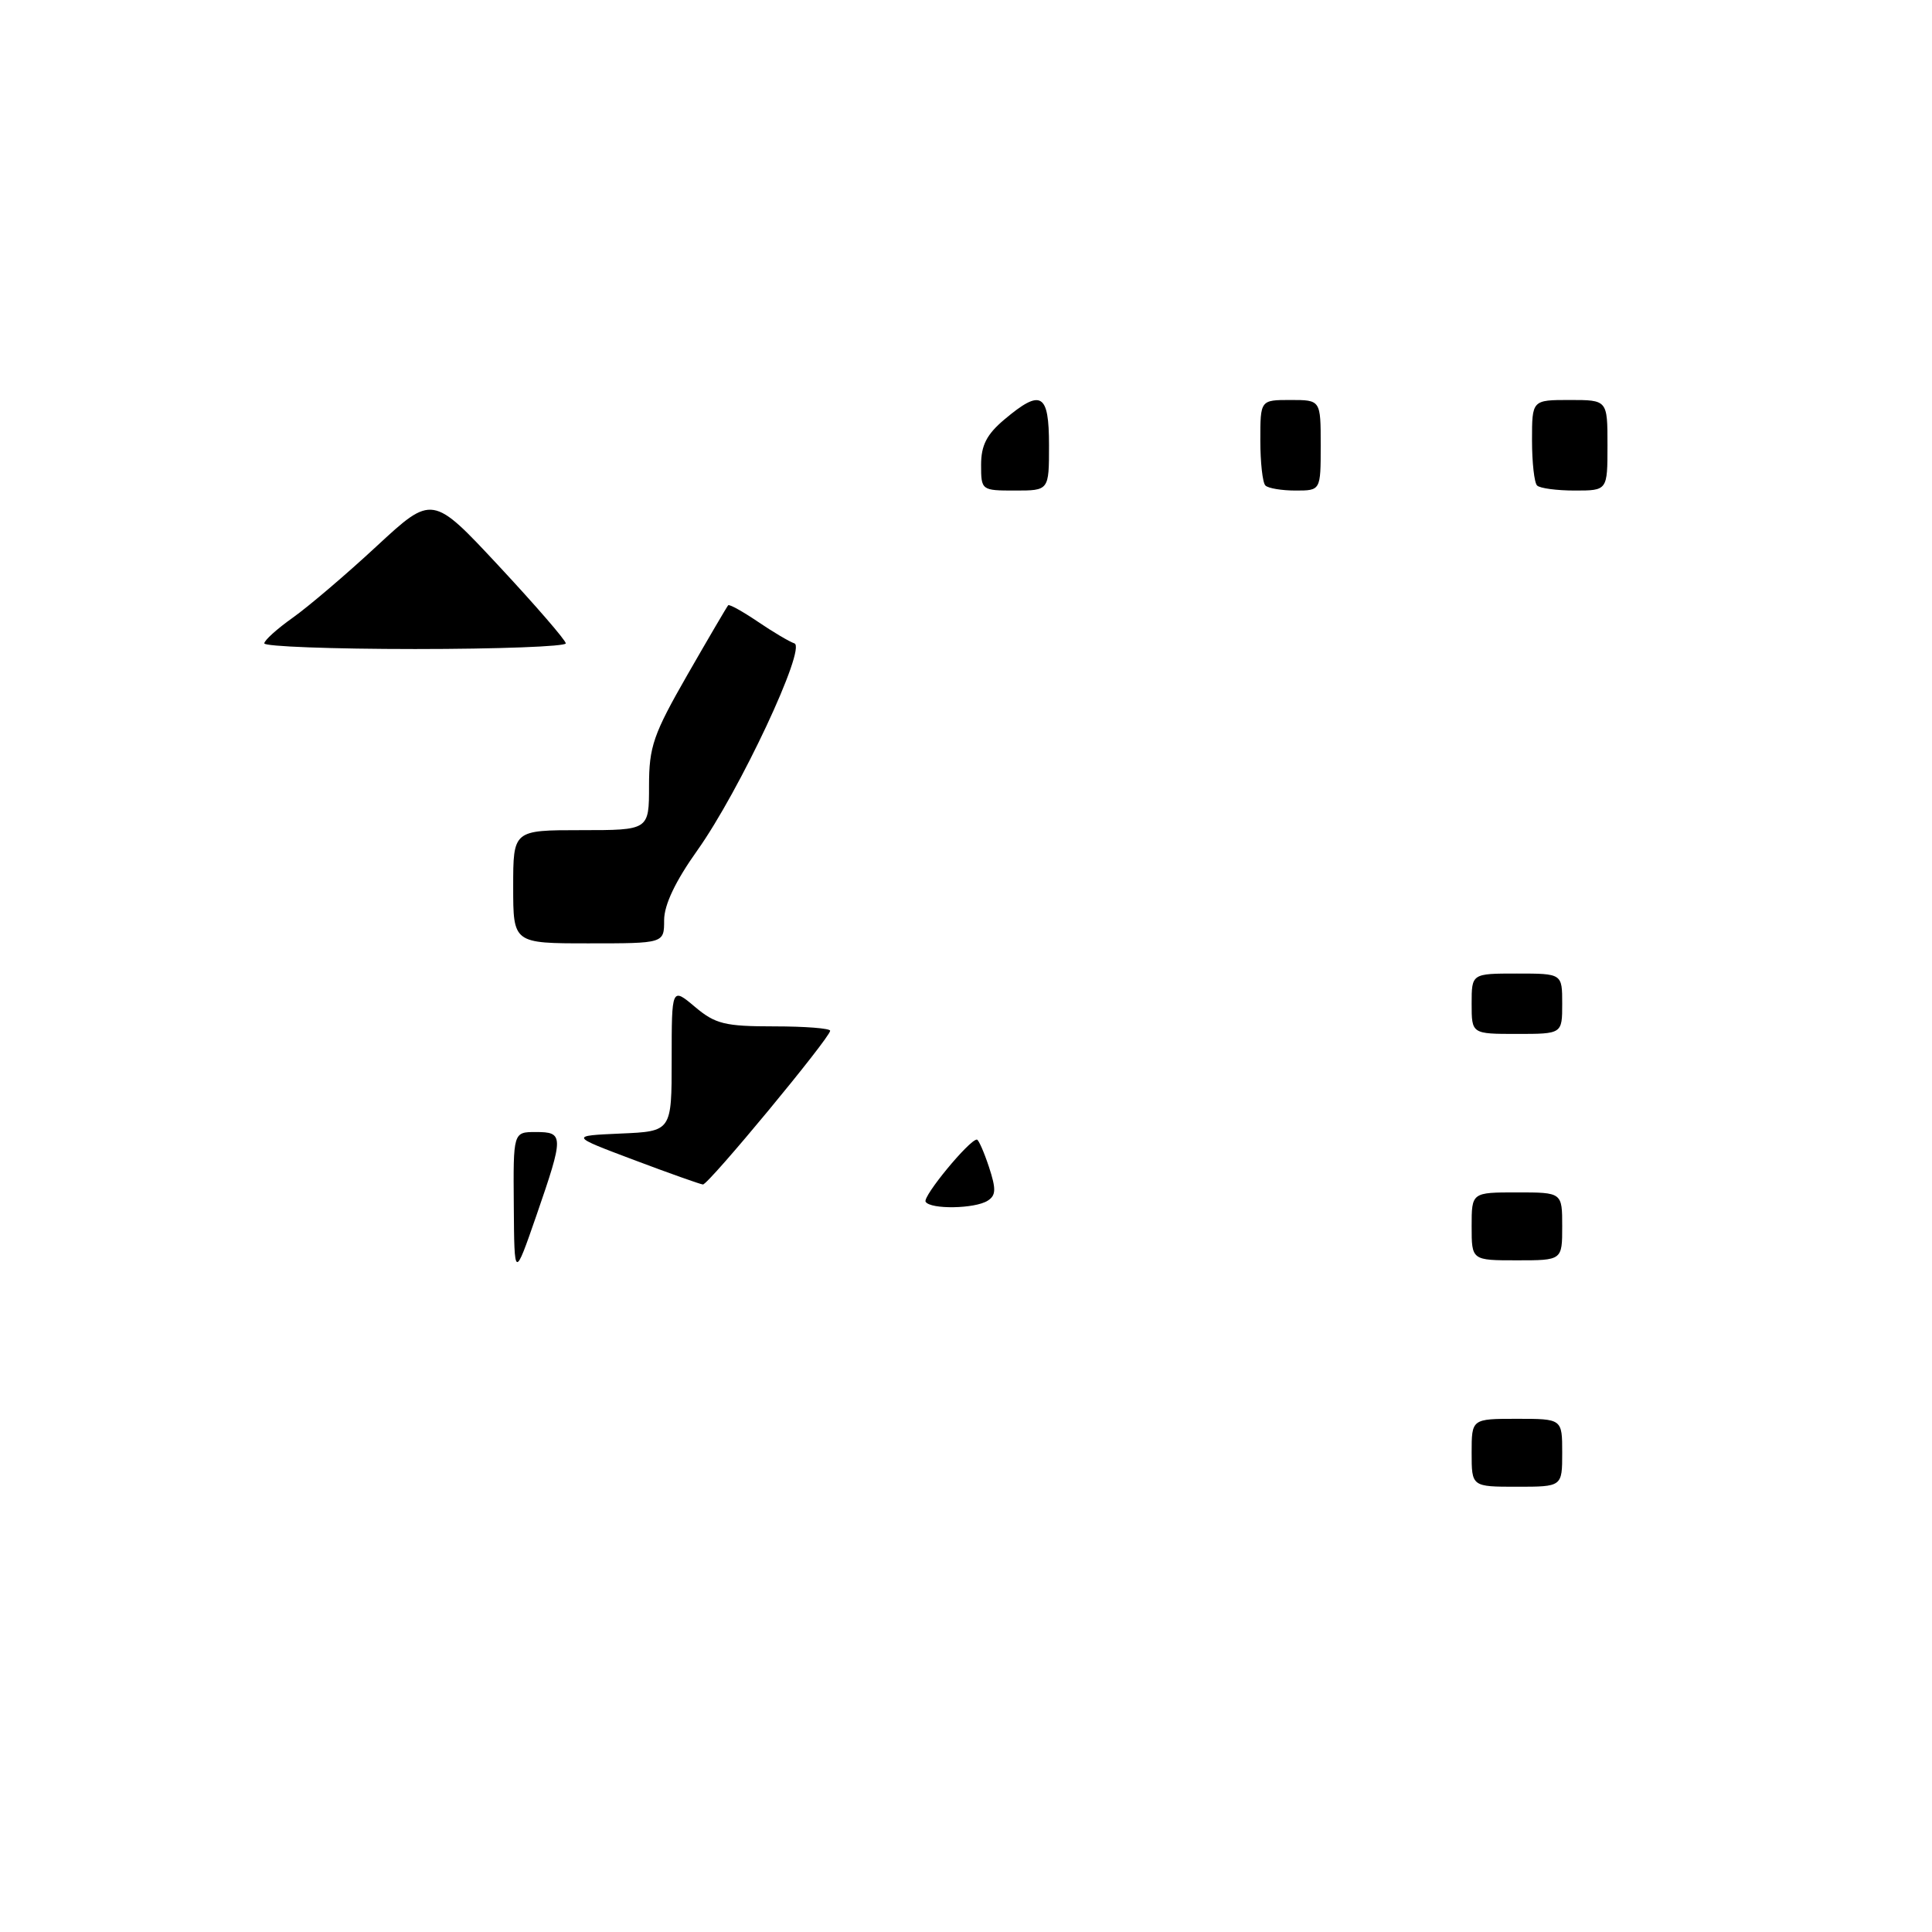 <?xml version="1.0" encoding="UTF-8" standalone="no"?>
<!DOCTYPE svg PUBLIC "-//W3C//DTD SVG 1.1//EN" "http://www.w3.org/Graphics/SVG/1.1/DTD/svg11.dtd" >
<svg xmlns="http://www.w3.org/2000/svg" xmlns:xlink="http://www.w3.org/1999/xlink" version="1.1" viewBox="0 0 256 256">
 <g >
 <path fill="currentColor"
d=" M 195.00 192.50 C 195.00 188.00 195.00 188.00 201.00 188.00 C 207.00 188.00 207.00 188.00 207.00 192.50 C 207.00 197.00 207.00 197.00 201.00 197.00 C 195.00 197.00 195.00 197.00 195.00 192.50 Z  M 68.08 159.75 C 68.00 150.00 68.00 150.00 71.00 150.00 C 74.72 150.00 74.73 150.49 71.08 161.05 C 68.15 169.50 68.15 169.50 68.08 159.75 Z  M 195.00 162.50 C 195.00 158.00 195.00 158.00 201.00 158.00 C 207.00 158.00 207.00 158.00 207.00 162.50 C 207.00 167.00 207.00 167.00 201.00 167.00 C 195.00 167.00 195.00 167.00 195.00 162.50 Z  M 122.65 159.24 C 122.22 158.55 128.45 151.00 129.44 151.00 C 129.66 151.00 130.38 152.63 131.04 154.62 C 132.01 157.57 131.98 158.40 130.87 159.10 C 129.17 160.18 123.29 160.27 122.65 159.24 Z  M 84.00 153.70 C 75.50 150.50 75.50 150.50 82.25 150.20 C 89.00 149.91 89.00 149.91 89.00 140.37 C 89.00 130.82 89.00 130.82 92.08 133.41 C 94.78 135.69 96.05 136.00 102.58 136.00 C 106.66 136.00 110.00 136.26 110.00 136.58 C 110.00 137.49 93.85 157.01 93.14 156.95 C 92.79 156.92 88.67 155.46 84.00 153.70 Z  M 195.00 133.00 C 195.00 129.00 195.00 129.00 201.00 129.00 C 207.00 129.00 207.00 129.00 207.00 133.00 C 207.00 137.00 207.00 137.00 201.00 137.00 C 195.00 137.00 195.00 137.00 195.00 133.00 Z  M 68.00 117.50 C 68.00 110.00 68.00 110.00 77.00 110.00 C 86.00 110.00 86.00 110.00 86.00 104.14 C 86.00 98.93 86.56 97.31 91.10 89.39 C 93.91 84.50 96.33 80.37 96.49 80.20 C 96.64 80.04 98.41 81.02 100.42 82.38 C 102.42 83.74 104.60 85.03 105.26 85.25 C 106.91 85.80 98.00 104.80 92.40 112.68 C 89.50 116.75 88.00 119.90 88.00 121.93 C 88.00 125.00 88.00 125.00 78.00 125.00 C 68.00 125.00 68.00 125.00 68.00 117.50 Z  M 35.02 85.25 C 35.03 84.84 36.73 83.31 38.79 81.85 C 40.85 80.39 45.86 76.13 49.91 72.37 C 57.29 65.54 57.29 65.54 66.12 75.02 C 70.98 80.24 74.96 84.84 74.97 85.25 C 74.99 85.66 66.00 86.00 55.00 86.00 C 44.00 86.00 35.01 85.66 35.02 85.25 Z  M 130.00 61.59 C 130.00 59.01 130.75 57.55 133.08 55.59 C 137.96 51.48 139.00 52.08 139.00 59.00 C 139.00 65.00 139.00 65.00 134.50 65.00 C 130.05 65.00 130.00 64.97 130.00 61.59 Z  M 167.67 64.33 C 167.30 63.97 167.00 61.27 167.00 58.33 C 167.00 53.00 167.00 53.00 171.00 53.00 C 175.00 53.00 175.00 53.00 175.00 59.00 C 175.00 65.00 175.00 65.00 171.67 65.00 C 169.83 65.00 168.03 64.70 167.67 64.33 Z  M 203.67 64.33 C 203.30 63.97 203.00 61.27 203.00 58.33 C 203.00 53.00 203.00 53.00 208.00 53.00 C 213.00 53.00 213.00 53.00 213.00 59.00 C 213.00 65.00 213.00 65.00 208.67 65.00 C 206.28 65.00 204.03 64.70 203.67 64.33 Z "/>
</g>
</svg>